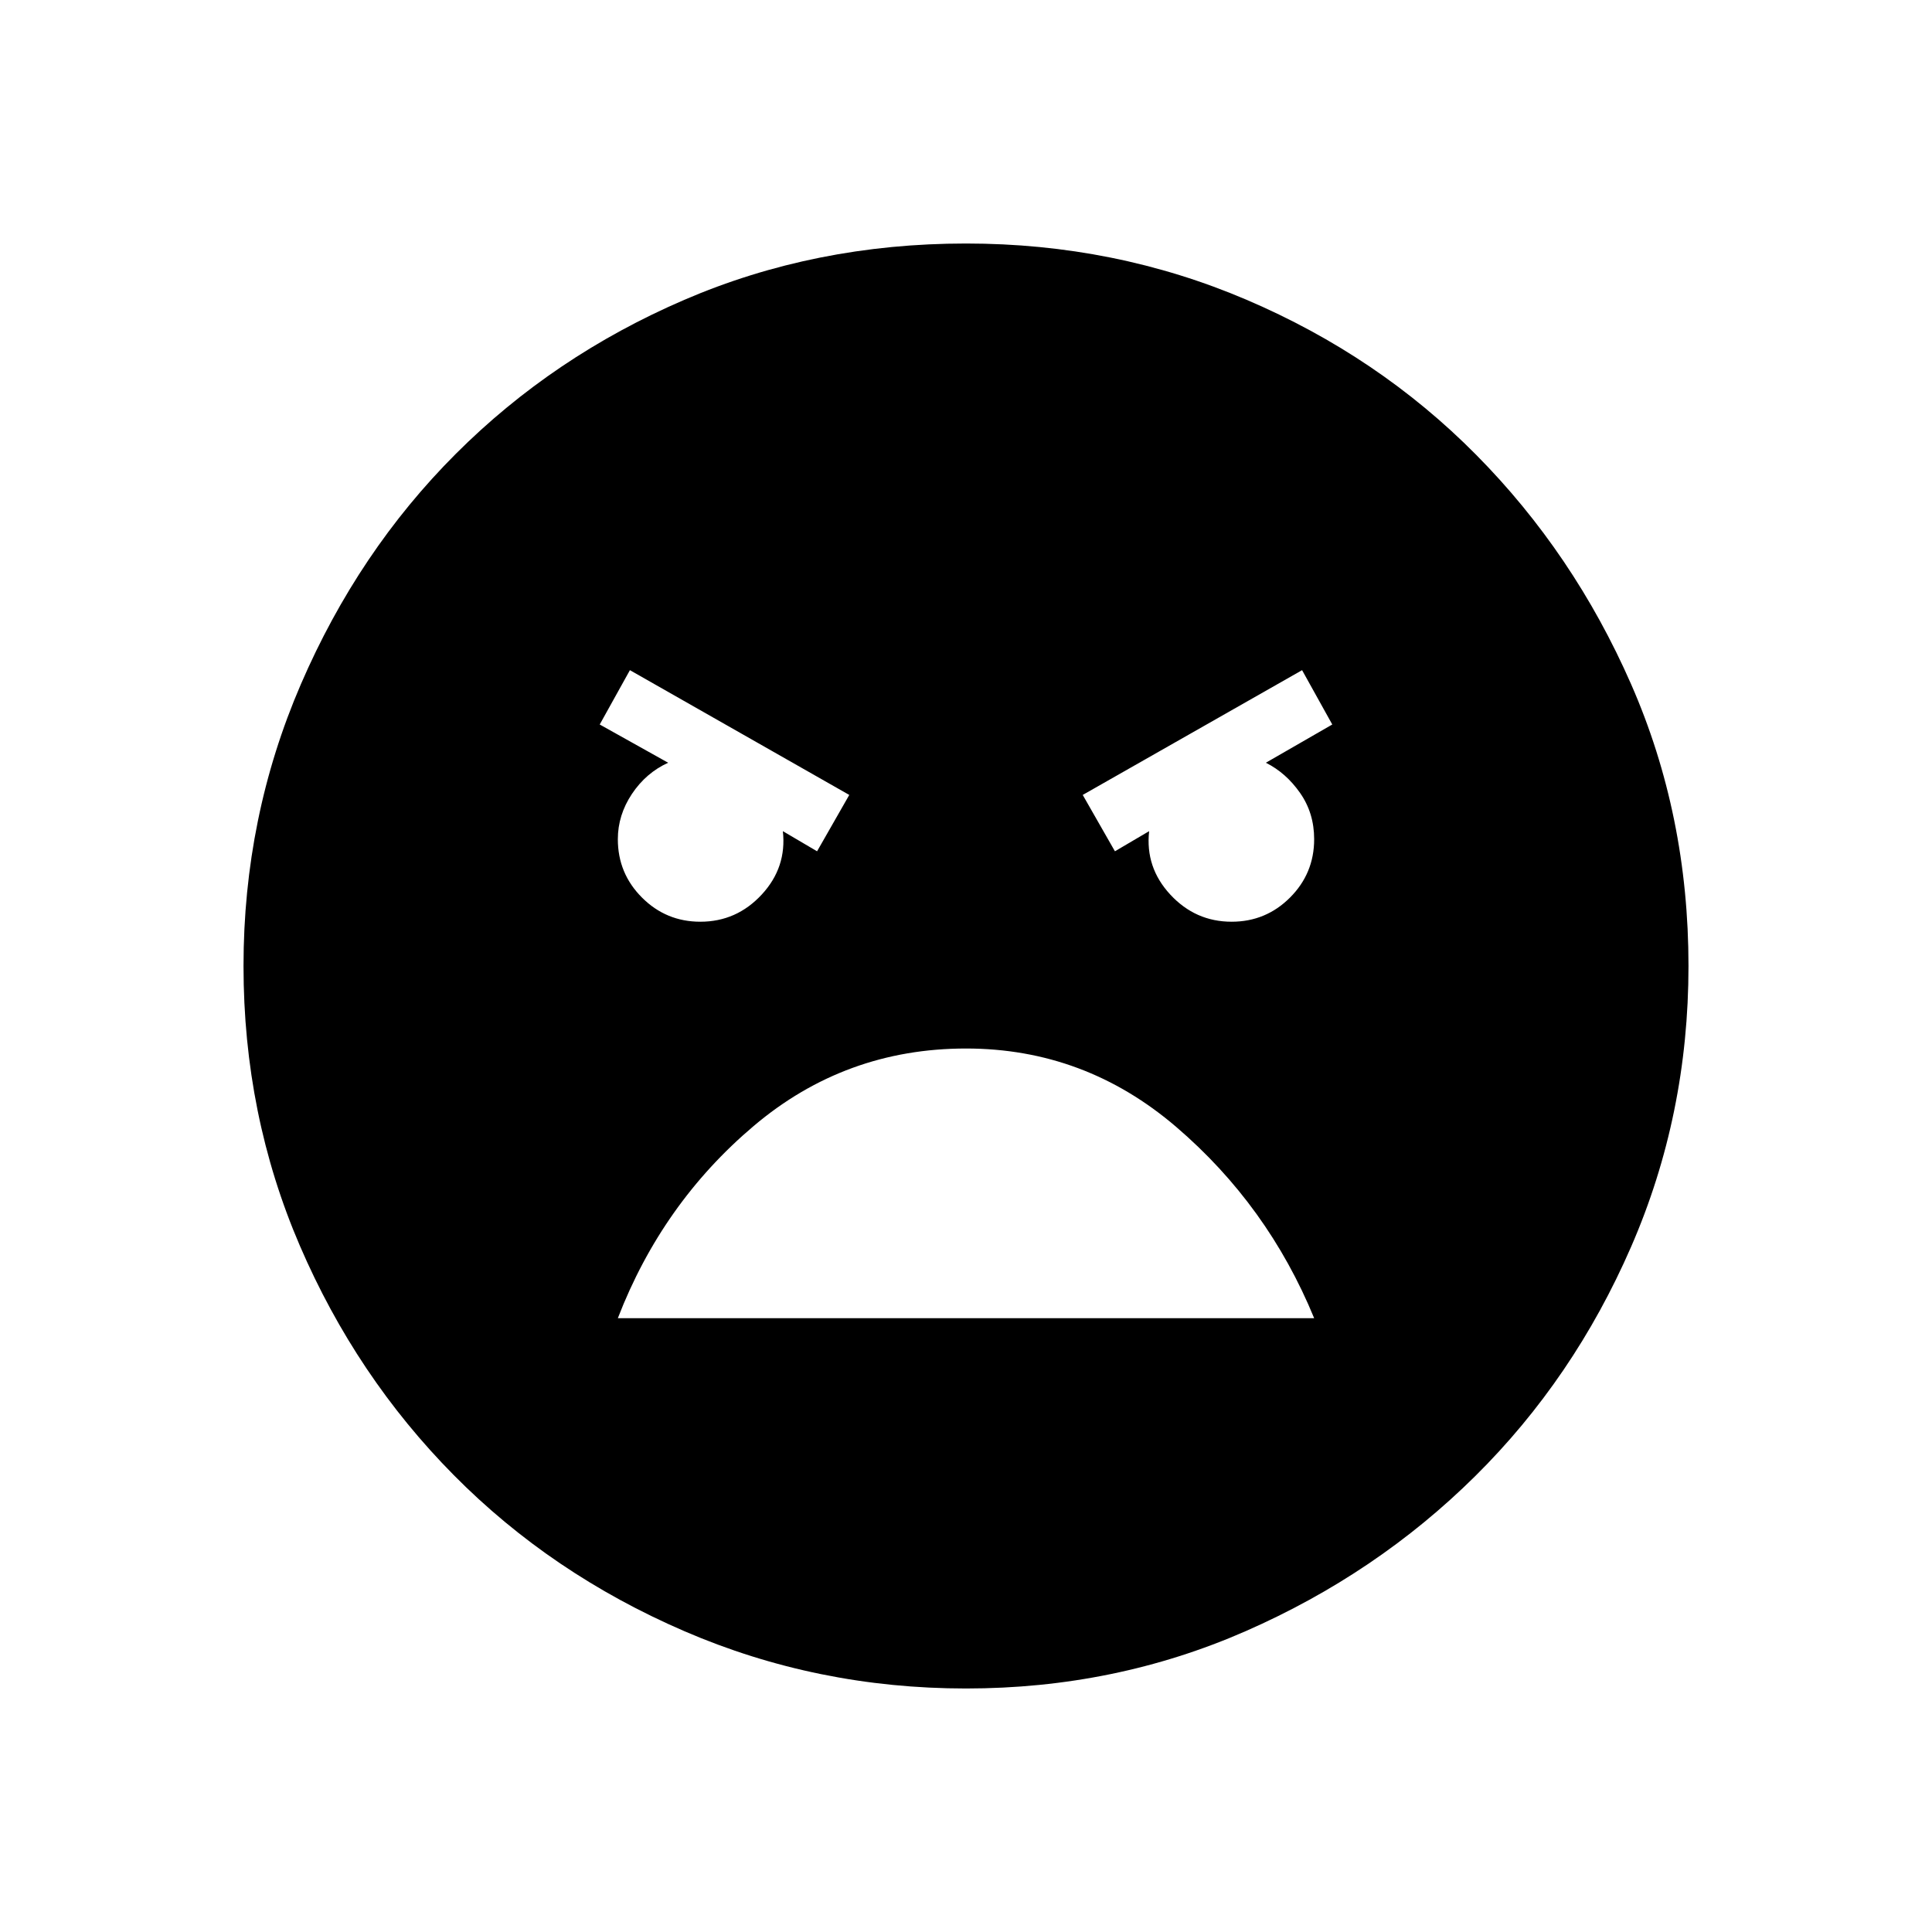 <svg xmlns="http://www.w3.org/2000/svg" height="48" width="48"><path d="M24 41.95q-3.7 0-7-1.425t-5.725-3.875Q8.85 34.2 7.45 30.95 6.05 27.7 6.05 24t1.425-7q1.425-3.3 3.85-5.725T17 7.45q3.25-1.4 7-1.4 3.7 0 6.975 1.4 3.275 1.4 5.7 3.85 2.425 2.45 3.85 5.7 1.425 3.25 1.425 7 0 3.7-1.425 6.975-1.425 3.275-3.875 5.7-2.45 2.425-5.7 3.85Q27.7 41.95 24 41.95Zm3.7-20.8.85-.5q-.1.9.525 1.575.625.675 1.525.675.85 0 1.45-.6t.6-1.45q0-.65-.35-1.15-.35-.5-.85-.75L33.1 18l-.75-1.35-5.45 3.1Zm-7.4 0 .8-1.4-5.45-3.1L14.9 18l1.7.95q-.55.25-.9.775t-.35 1.125q0 .85.6 1.45t1.45.6q.9 0 1.525-.675.625-.675.525-1.575Zm3.7 4.9q-3 0-5.275 1.925Q16.45 29.9 15.35 32.75h17.3q-1.15-2.8-3.425-4.75Q26.95 26.05 24 26.05Z"/></svg>